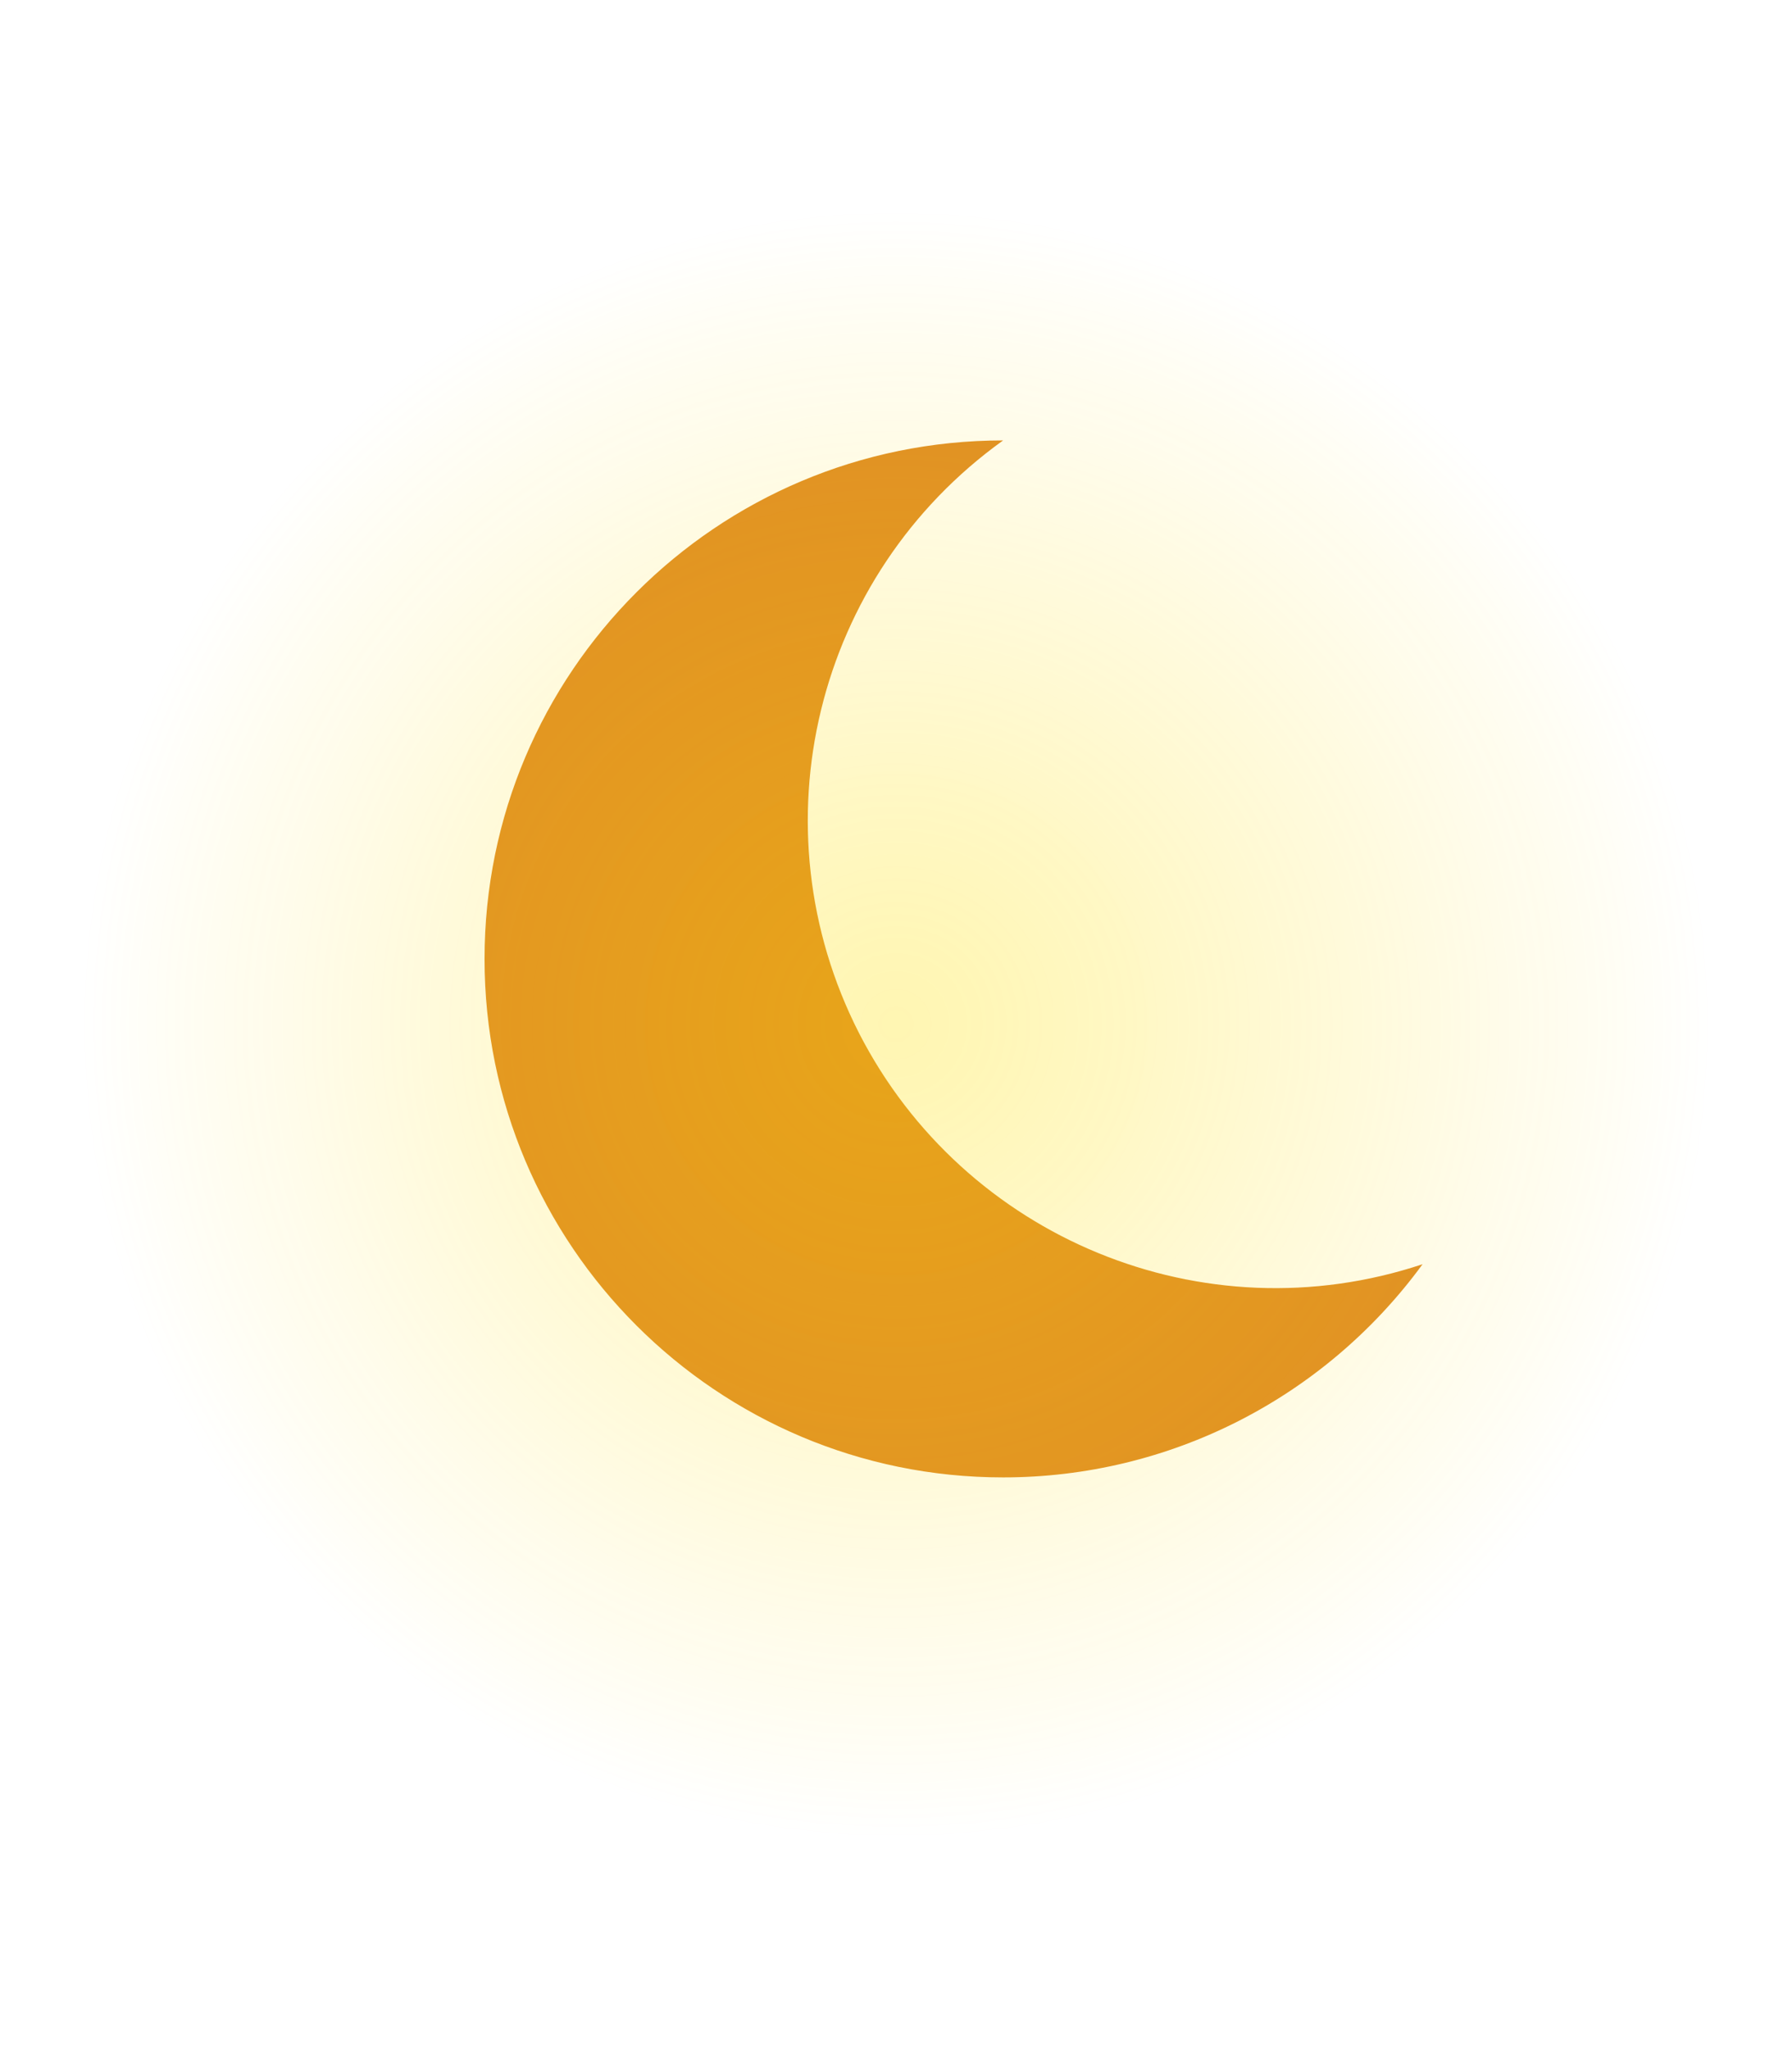 <?xml version="1.0" encoding="utf-8"?>
<!-- Generator: Adobe Illustrator 22.1.0, SVG Export Plug-In . SVG Version: 6.00 Build 0)  -->
<svg version="1.1" id="Layer_1" xmlns="http://www.w3.org/2000/svg" xmlns:xlink="http://www.w3.org/1999/xlink" x="0px" y="0px"
	 viewBox="0 0 179 204.7" style="enable-background:new 0 0 179 204.7;" xml:space="preserve">
<style type="text/css">
	.st0{fill:#DE8B26;}
	.st1{opacity:0.3;fill:url(#SVGID_1_);enable-background:new    ;}
</style>
<title>spell2</title>
<path class="st0" d="M85.8,103.2C75.3,82.6,81.4,57.5,100.2,44c-28.6,0-51.8,23.2-51.8,51.8c0,28.6,23.2,51.8,51.8,51.8
	c16.6,0,32.1-7.9,41.9-21.3C120.2,133.6,96.3,123.7,85.8,103.2z"/>
<radialGradient id="SVGID_1_" cx="89.5" cy="103.665" r="81.5" gradientTransform="matrix(1 0 0 -1 0 206)" gradientUnits="userSpaceOnUse">
	<stop  offset="0" style="stop-color:#FFE000"/>
	<stop  offset="0.1" style="stop-color:#FFE001;stop-opacity:0.94"/>
	<stop  offset="0.29" style="stop-color:#FFDF02;stop-opacity:0.77"/>
	<stop  offset="0.56" style="stop-color:#FFDD05;stop-opacity:0.49"/>
	<stop  offset="0.9" style="stop-color:#FFDC08;stop-opacity:0.12"/>
	<stop  offset="1" style="stop-color:#FFDB09;stop-opacity:0"/>
</radialGradient>
<circle class="st1" cx="89.5" cy="102.3" r="81.5"/>
</svg>
